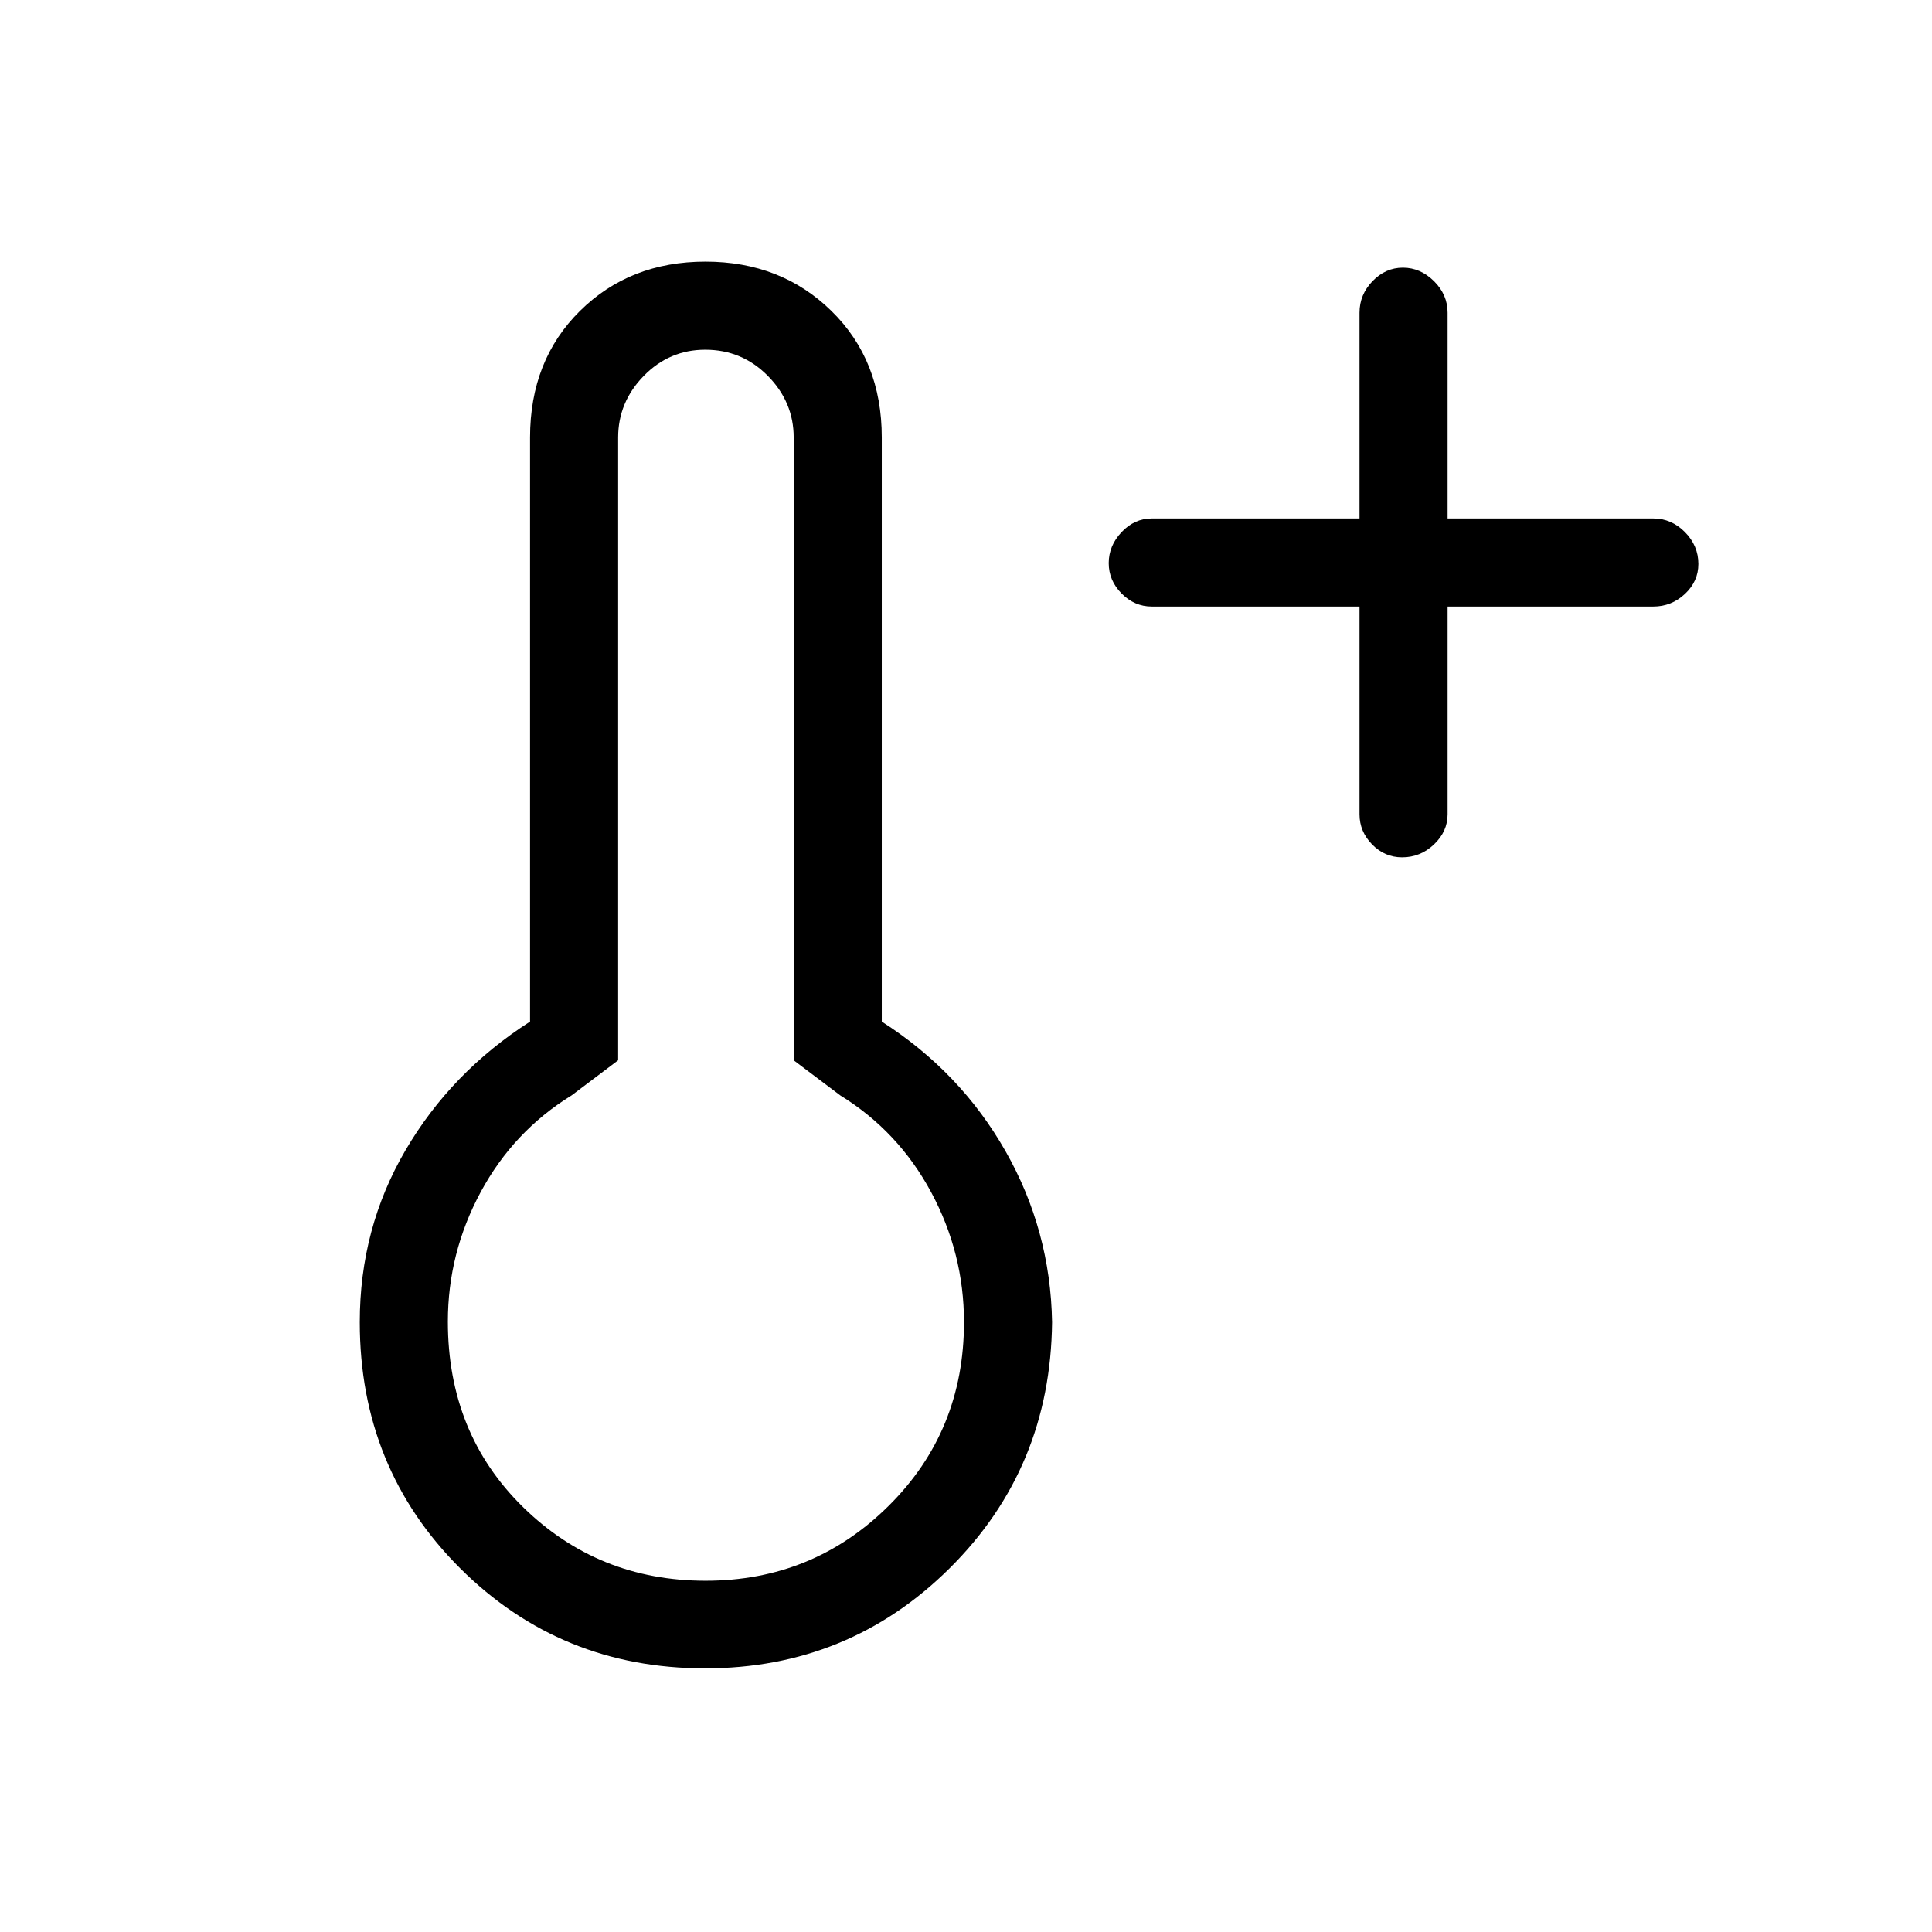 <svg xmlns="http://www.w3.org/2000/svg" height="48" viewBox="0 -960 960 960" width="48"><path d="M675.54-658.62H572.31q-8.57 0-14.98-6.46-6.41-6.47-6.41-15.12 0-8.65 6.41-15.42 6.41-6.76 14.98-6.76h103.23v-102.24q0-8.98 6.47-15.68 6.46-6.7 15.11-6.7 8.65 0 15.42 6.7t6.77 15.68v102.24h102.23q8.99 0 15.69 6.76 6.69 6.76 6.69 15.84 0 8.65-6.69 14.91-6.7 6.25-15.69 6.25H719.31v103.24q0 8.56-6.76 14.97T696.71-534q-8.66 0-14.91-6.41-6.26-6.41-6.26-14.97v-103.24ZM350.33-131q-71.79 0-121.68-49.73-49.88-49.73-49.88-122.27 0-46.64 22.73-85.47 22.73-38.84 61.88-63.91v-290.24q0-38.35 24.78-62.86Q312.94-830 350.53-830q37.59 0 62.61 24.52 25.01 24.51 25.01 62.86v290.24q39.16 25.07 61.5 64.41Q522-348.64 522.77-303q-.77 72.54-50.92 122.27Q421.7-131 350.33-131Zm.29-43.54q53.38 0 90.88-37.15Q479-248.83 479-303q0-34.26-16.31-64.59-16.31-30.33-45.15-48.1l-23.16-17.46v-309.47q0-17.58-12.84-30.6-12.85-13.01-31.1-13.01-17.83 0-30.56 13.01-12.73 13.02-12.73 30.6v309.47L284-415.69q-28.85 17.77-45.15 48.01-16.31 30.24-16.31 64.39 0 55.54 37.35 92.15 37.35 36.6 90.73 36.6Zm.15-128.46Z"/></svg>